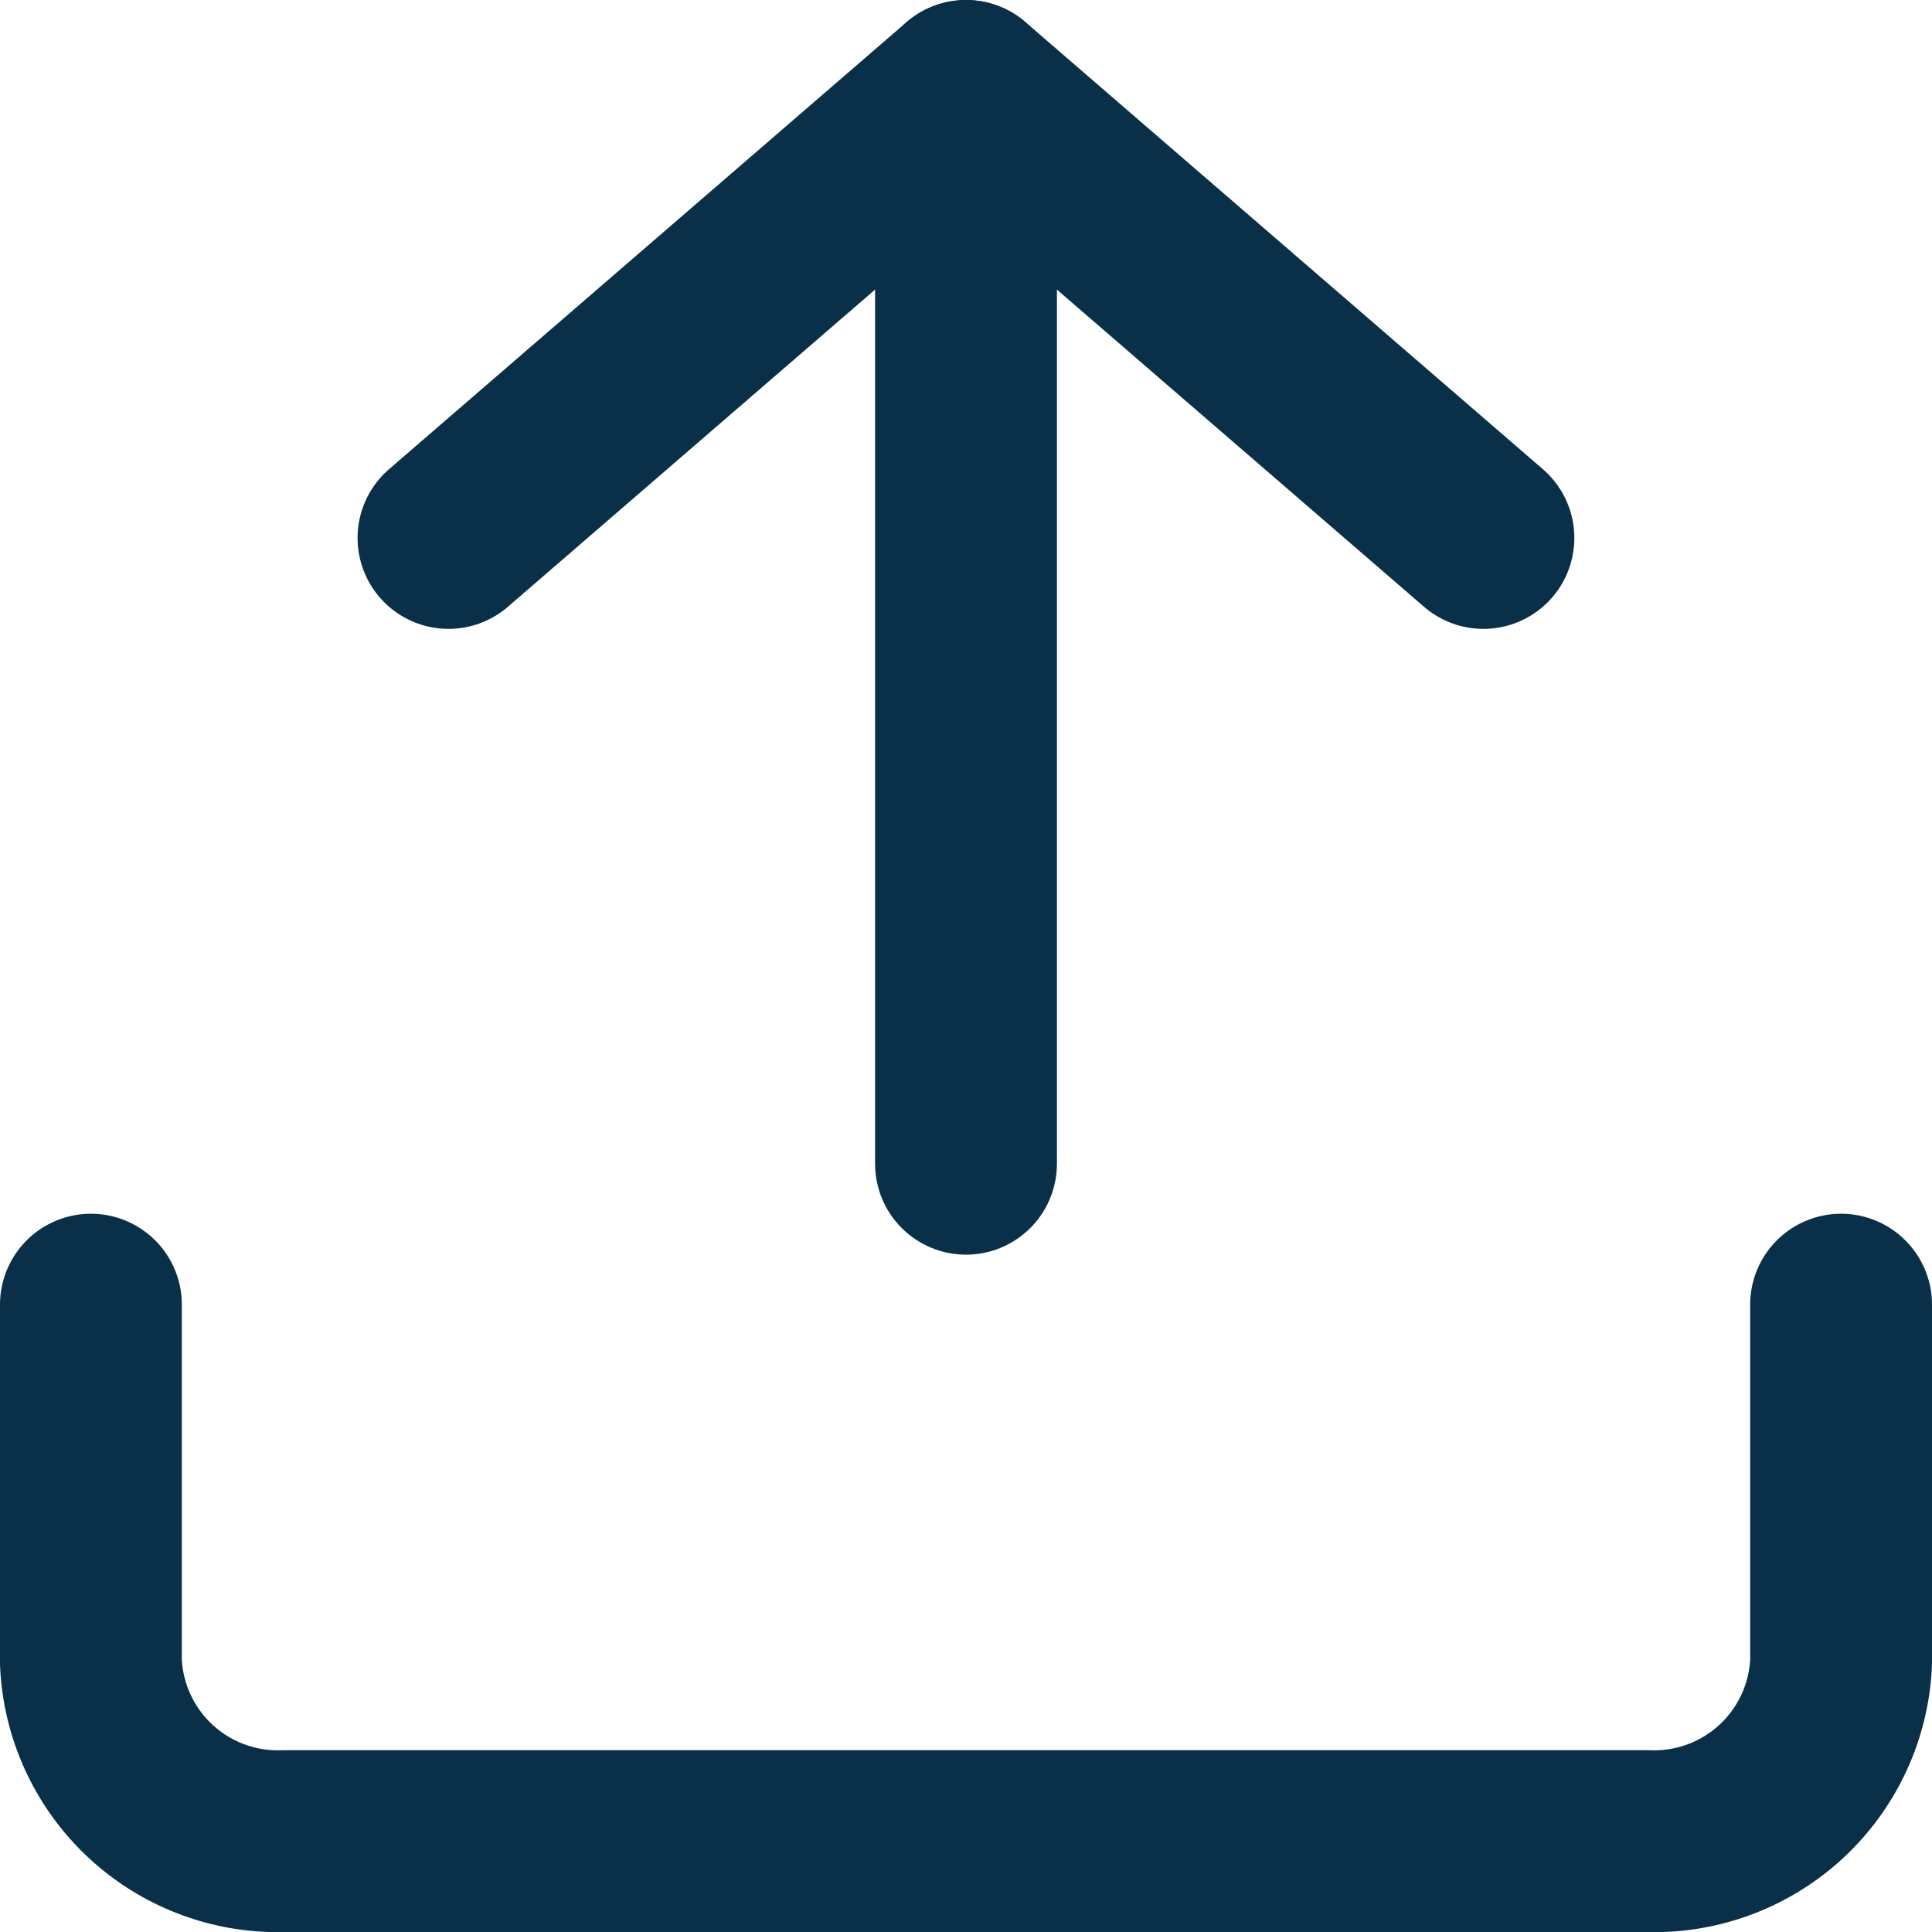 <svg xmlns="http://www.w3.org/2000/svg" width="21.25" height="21.25" viewBox="0 0 21.25 21.25">
  <g id="Icon_feather-upload" data-name="Icon feather-upload" transform="translate(-3.5 -3.5)">
    <path id="Path_1412" data-name="Path 1412" d="M23.75,22.5v3.933A2.058,2.058,0,0,1,21.611,28.4H6.639A2.058,2.058,0,0,1,4.5,26.433V22.5" transform="translate(0 -4.65)" fill="none" stroke="#0a3049" stroke-linecap="round" stroke-linejoin="round" stroke-width="2"/>
    <path id="Path_1413" data-name="Path 1413" d="M21.883,9.417,16.192,4.5,10.5,9.417" transform="translate(-2.067)" fill="none" stroke="#0a3049" stroke-linecap="round" stroke-linejoin="round" stroke-width="2"/>
    <path id="Path_1414" data-name="Path 1414" d="M18,4.5V16.3" transform="translate(-3.875)" fill="none" stroke="#0a3049" stroke-linecap="round" stroke-linejoin="round" stroke-width="2"/>
  </g>
</svg>
